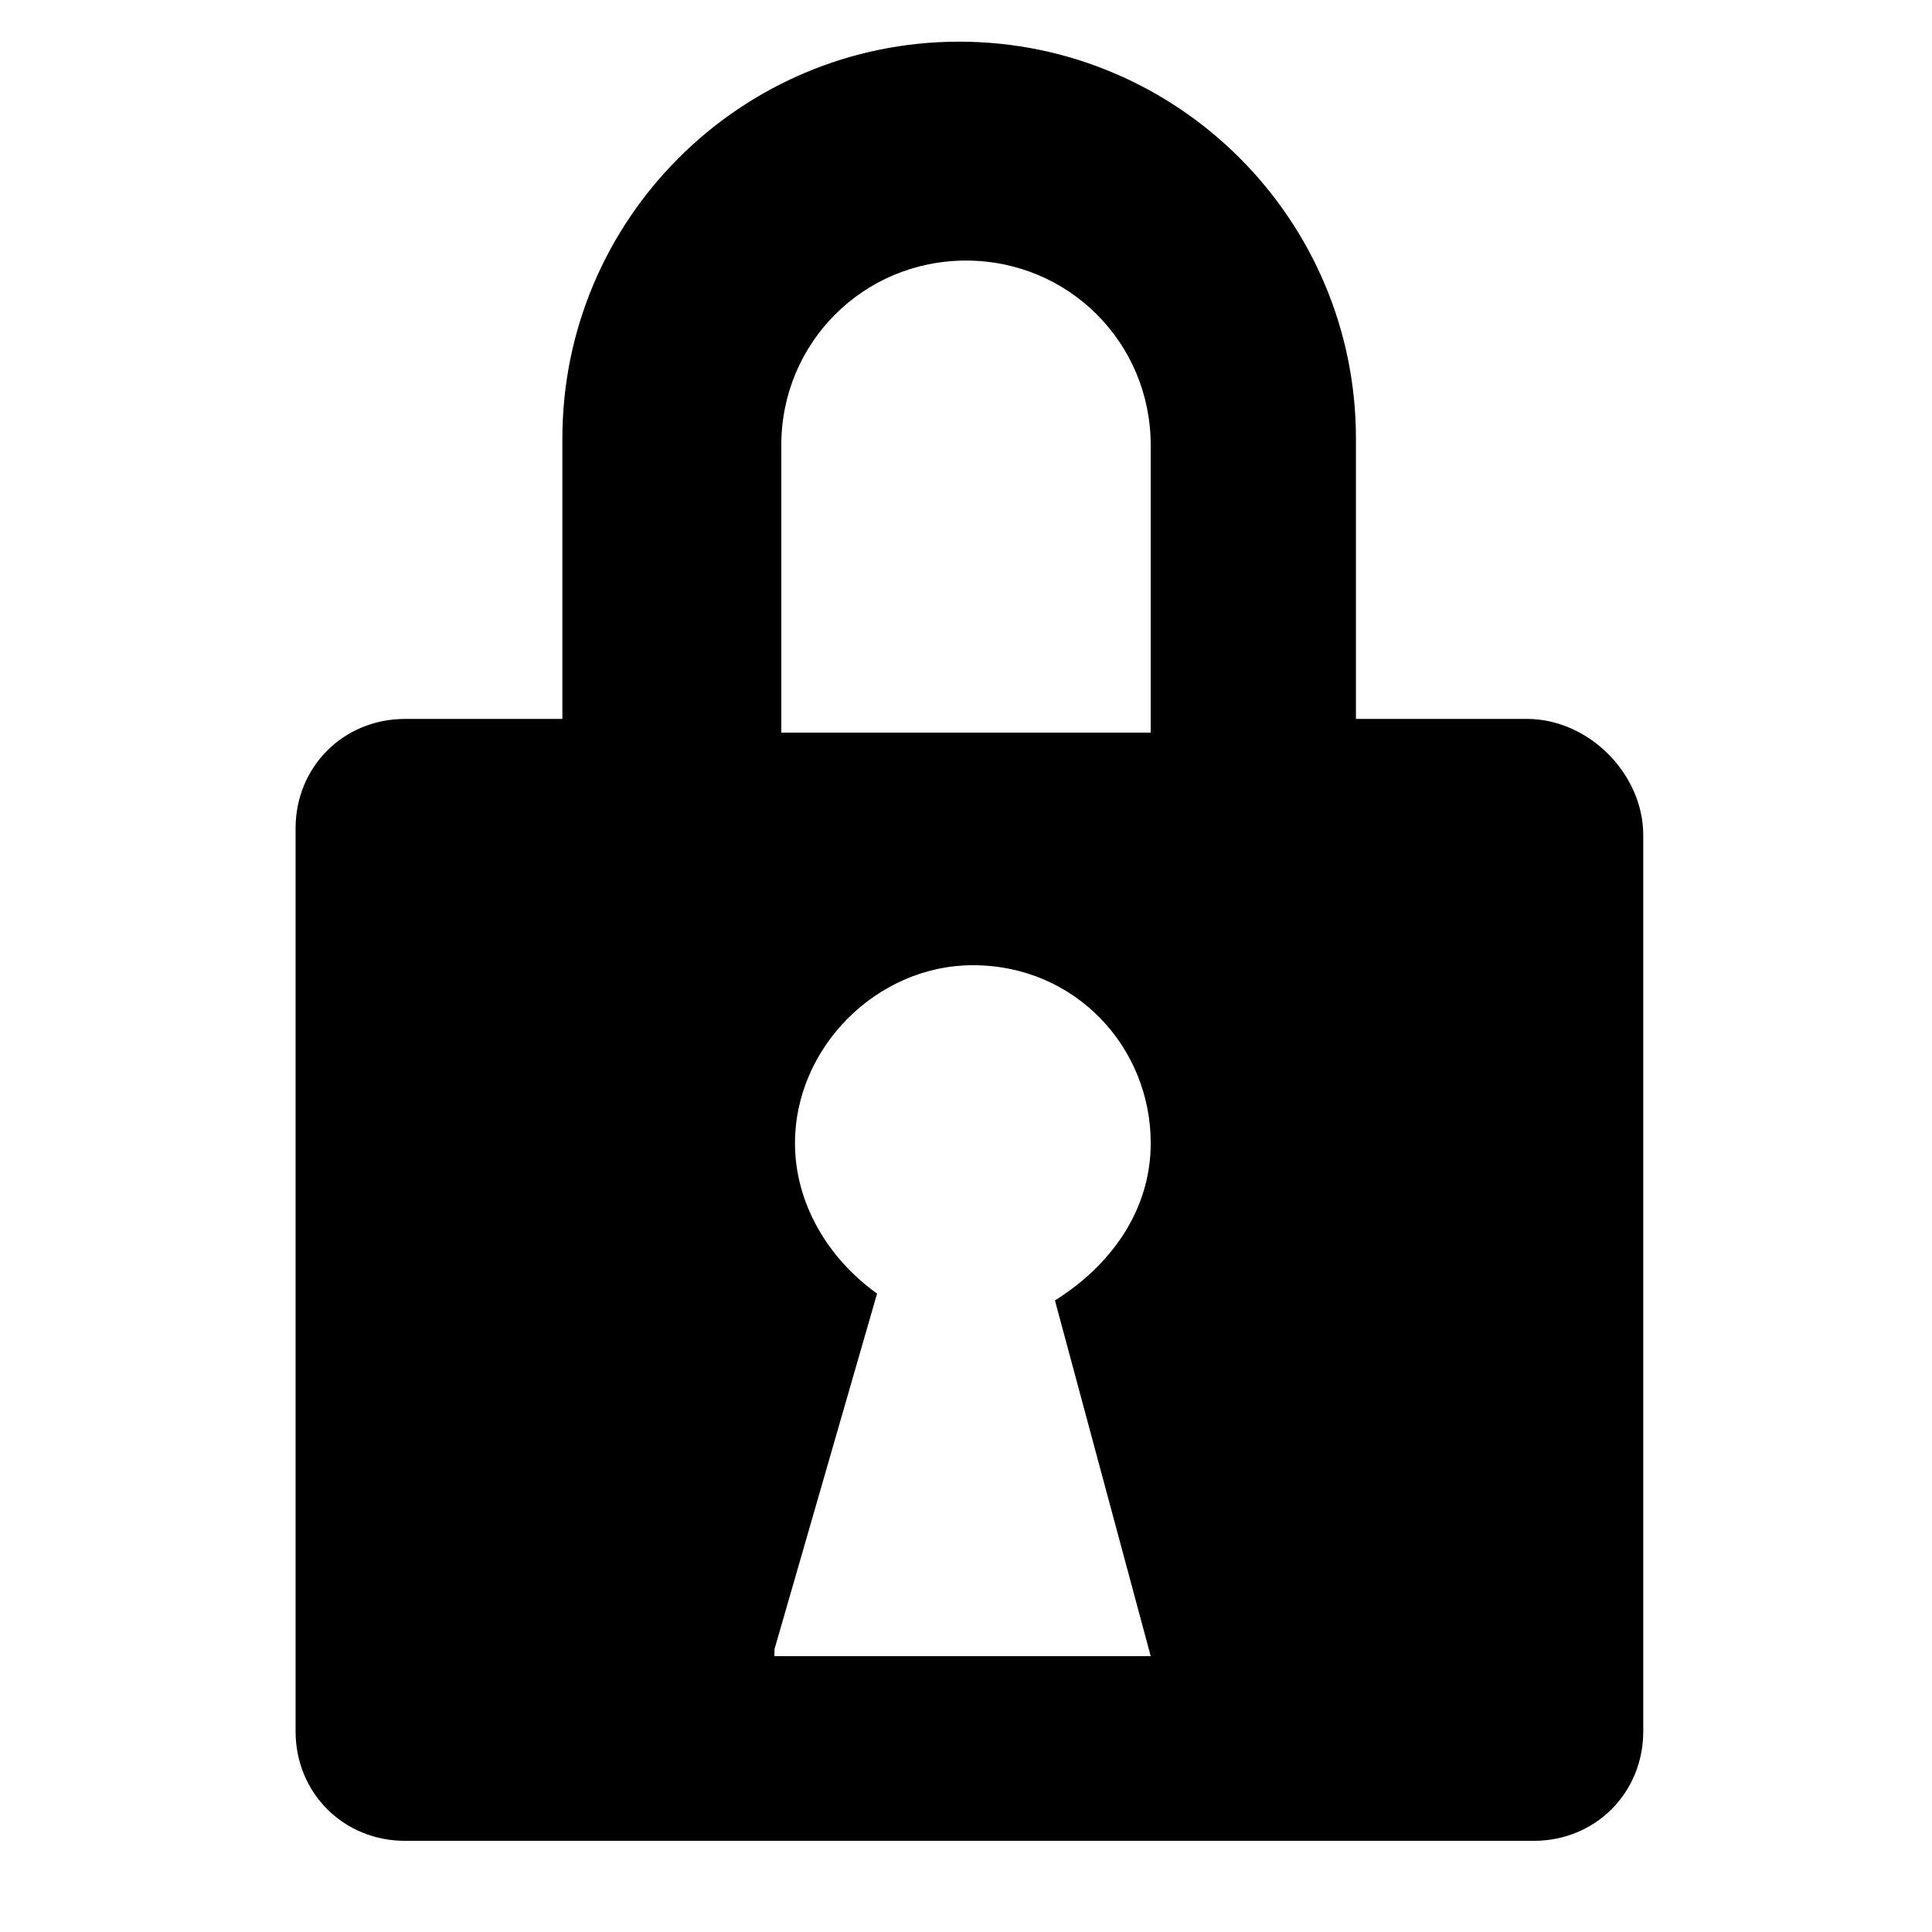 <svg xmlns="http://www.w3.org/2000/svg" viewBox="0 0 1024 1024"><path d="M809.323 381.048h-90.647V232.39c0-116.029-94.274-210.303-210.303-210.303S298.07 116.361 298.07 232.39v148.658h-83.393c-32.636 0-58.011 25.382-58.011 58.011v478.61c0 32.636 25.382 58.011 58.011 58.011h598.266c32.636 0 58.011-25.382 58.011-58.011v-474.99c0-32.636-29.009-61.638-61.638-61.638zM414.099 236.01c0-54.391 43.51-97.901 97.901-97.901s97.901 43.51 97.901 97.901v152.285H414.106V236.01zm-3.62 638.156l54.391-188.541c-25.382-18.128-43.51-47.137-43.51-79.766 0-50.764 43.51-94.274 94.274-94.274 54.391 0 94.274 43.51 94.274 94.274 0 36.256-21.755 65.265-50.764 83.393l50.764 188.541H410.486z"/></svg>